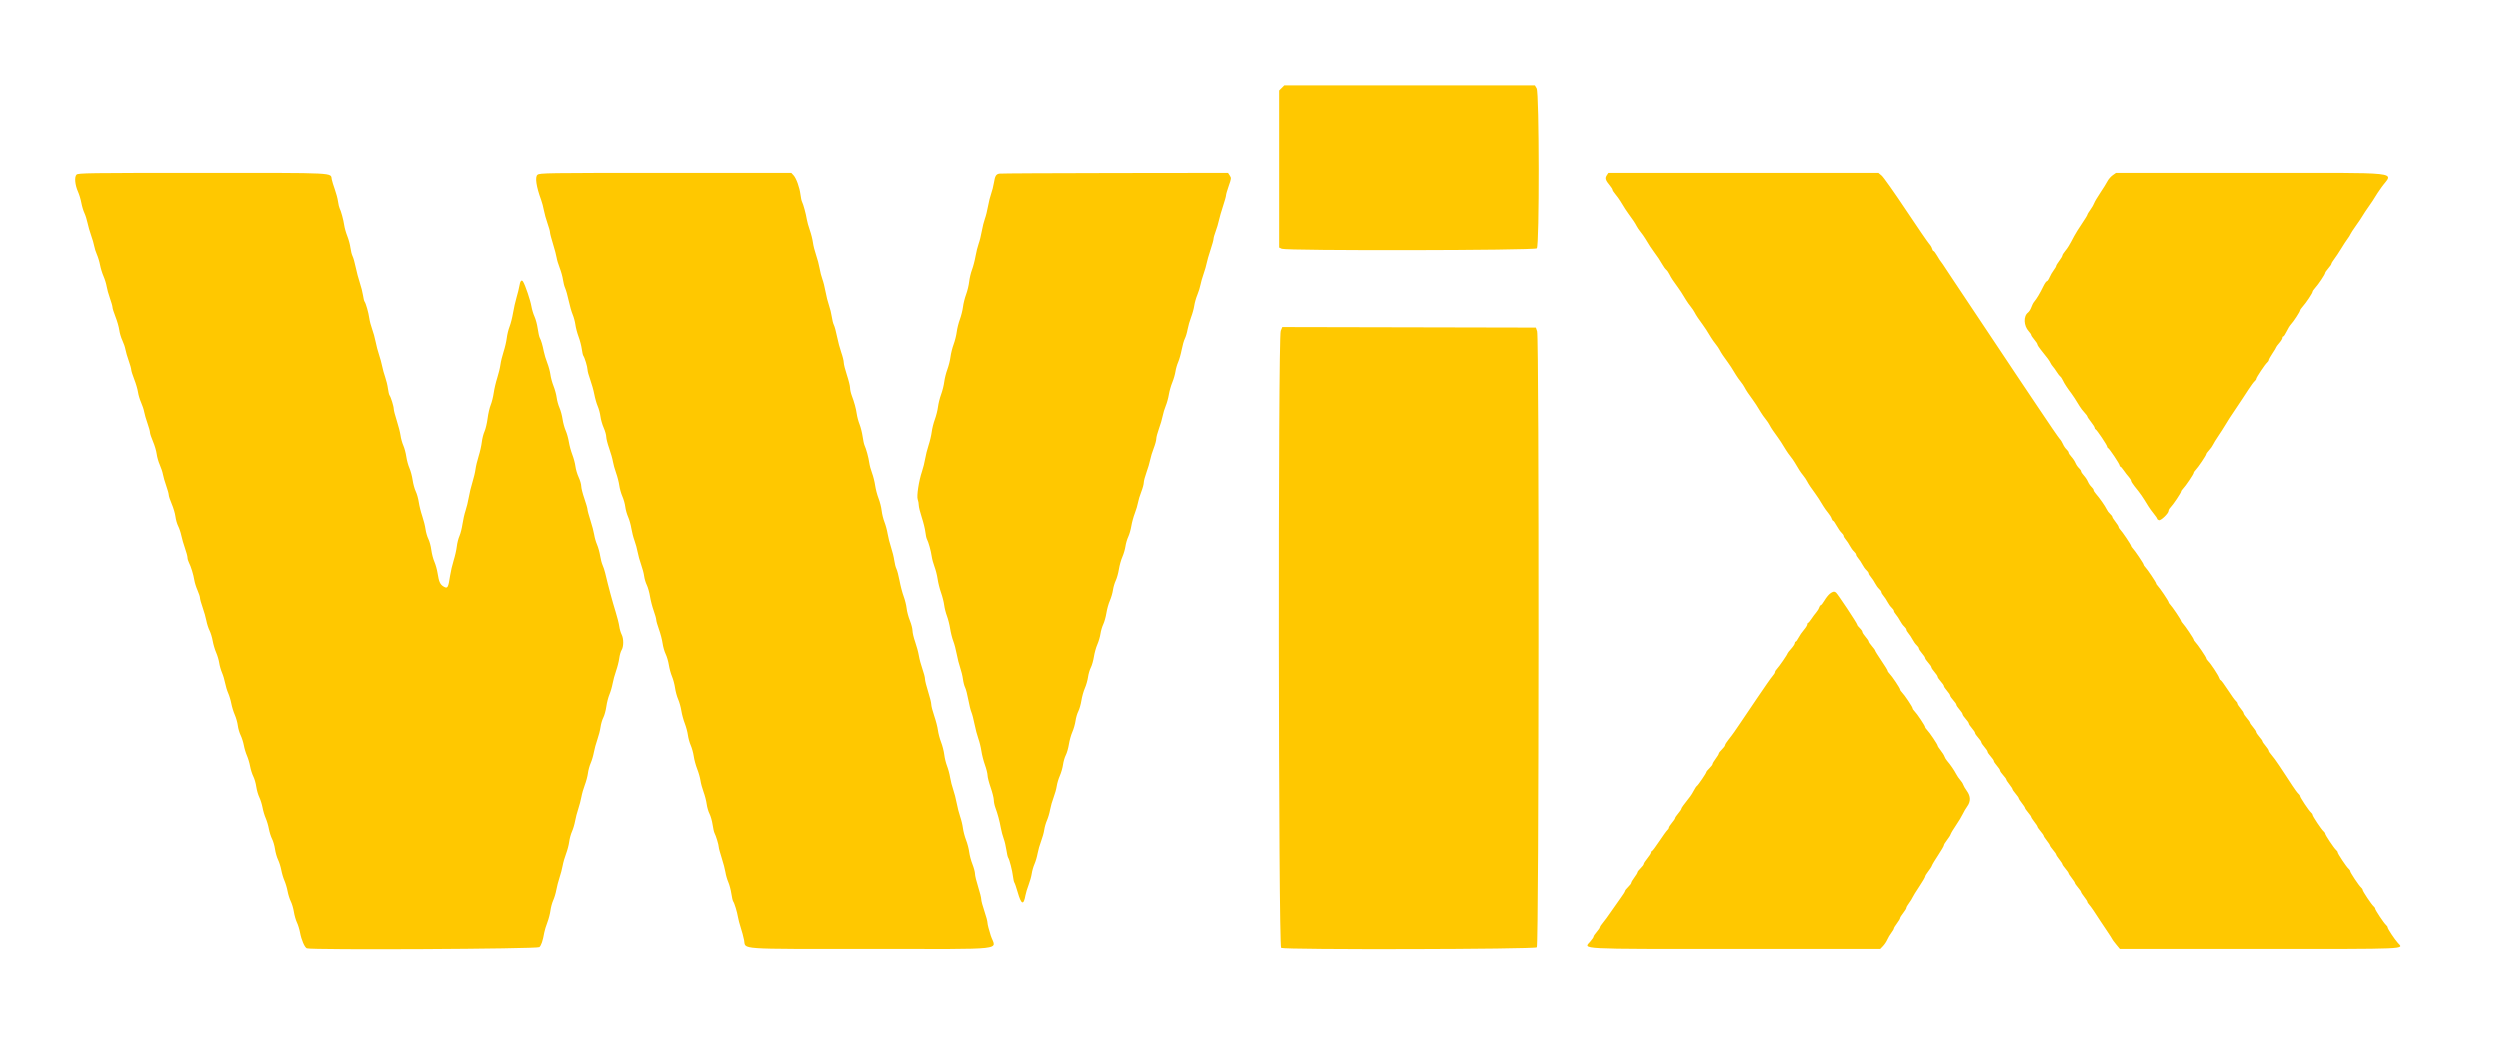 <svg id="svg" xmlns="http://www.w3.org/2000/svg" xmlns:xlink="http://www.w3.org/1999/xlink" width="400" height="166" viewBox="0, 0, 400,166"><g id="svgg"><path id="path0" d="M205.076 14.076 L 204.667 14.485 204.667 27.049 L 204.667 39.613 205.091 39.807 C 205.833 40.144,245.565 40.078,245.905 39.738 C 246.324 39.319,246.301 14.862,245.881 14.151 L 245.595 13.667 225.540 13.667 L 205.485 13.667 205.076 14.076 M12.242 27.949 C 11.879 28.312,11.994 29.589,12.491 30.700 C 12.684 31.131,12.920 31.918,13.015 32.450 C 13.111 32.982,13.331 33.717,13.505 34.083 C 13.679 34.450,13.904 35.162,14.006 35.667 C 14.108 36.171,14.367 37.071,14.581 37.667 C 14.796 38.262,15.018 39.028,15.075 39.368 C 15.132 39.708,15.328 40.323,15.510 40.735 C 15.693 41.146,15.918 41.898,16.012 42.406 C 16.106 42.913,16.355 43.723,16.567 44.206 C 16.778 44.688,17.003 45.421,17.067 45.833 C 17.131 46.246,17.367 47.094,17.591 47.718 C 17.816 48.342,18.000 48.993,18.000 49.164 C 18.000 49.335,18.218 50.024,18.483 50.696 C 18.749 51.367,19.019 52.311,19.083 52.793 C 19.146 53.276,19.368 54.026,19.576 54.460 C 19.783 54.895,20.007 55.550,20.072 55.917 C 20.136 56.283,20.372 57.094,20.595 57.718 C 20.818 58.342,21.000 58.993,21.000 59.164 C 21.000 59.335,21.217 60.024,21.481 60.696 C 21.746 61.367,22.015 62.285,22.079 62.734 C 22.143 63.184,22.367 63.934,22.577 64.401 C 22.787 64.868,23.011 65.550,23.074 65.917 C 23.138 66.283,23.372 67.094,23.595 67.718 C 23.818 68.342,24.000 69.005,24.000 69.190 C 24.000 69.376,24.216 70.028,24.480 70.639 C 24.744 71.250,25.009 72.149,25.070 72.636 C 25.131 73.123,25.356 73.910,25.570 74.386 C 25.784 74.861,26.011 75.550,26.074 75.917 C 26.138 76.283,26.372 77.094,26.595 77.718 C 26.818 78.342,27.000 79.005,27.000 79.190 C 27.000 79.376,27.216 80.028,27.480 80.639 C 27.744 81.250,28.010 82.155,28.072 82.649 C 28.134 83.144,28.331 83.835,28.510 84.185 C 28.688 84.536,28.916 85.219,29.016 85.703 C 29.116 86.187,29.378 87.094,29.599 87.718 C 29.819 88.342,30.000 89.017,30.001 89.218 C 30.002 89.419,30.105 89.781,30.231 90.023 C 30.553 90.639,30.956 91.950,31.090 92.812 C 31.152 93.212,31.382 93.946,31.601 94.441 C 31.821 94.937,32.000 95.492,32.000 95.675 C 32.000 95.857,32.192 96.549,32.426 97.211 C 32.660 97.874,32.929 98.827,33.024 99.328 C 33.119 99.829,33.345 100.530,33.526 100.885 C 33.707 101.239,33.936 101.988,34.034 102.547 C 34.133 103.107,34.380 103.944,34.584 104.407 C 34.787 104.871,35.007 105.613,35.073 106.057 C 35.138 106.501,35.342 107.213,35.525 107.640 C 35.709 108.067,35.932 108.809,36.020 109.288 C 36.109 109.767,36.331 110.495,36.512 110.905 C 36.693 111.315,36.918 112.065,37.012 112.572 C 37.106 113.079,37.355 113.889,37.567 114.372 C 37.778 114.855,37.995 115.625,38.049 116.083 C 38.104 116.542,38.305 117.238,38.497 117.631 C 38.690 118.024,38.922 118.753,39.015 119.252 C 39.107 119.751,39.331 120.495,39.512 120.905 C 39.693 121.315,39.922 122.083,40.019 122.611 C 40.117 123.140,40.347 123.868,40.531 124.228 C 40.715 124.589,40.928 125.325,41.004 125.865 C 41.081 126.405,41.298 127.167,41.488 127.559 C 41.678 127.951,41.912 128.697,42.008 129.216 C 42.104 129.735,42.331 130.495,42.512 130.905 C 42.693 131.315,42.922 132.083,43.019 132.611 C 43.117 133.140,43.347 133.868,43.531 134.228 C 43.715 134.589,43.928 135.325,44.004 135.865 C 44.081 136.405,44.298 137.167,44.488 137.559 C 44.678 137.951,44.912 138.697,45.008 139.216 C 45.104 139.735,45.331 140.495,45.512 140.905 C 45.693 141.315,45.922 142.083,46.019 142.611 C 46.117 143.140,46.346 143.864,46.527 144.220 C 46.709 144.576,46.931 145.328,47.020 145.892 C 47.110 146.455,47.329 147.222,47.508 147.594 C 47.687 147.967,47.912 148.697,48.008 149.216 C 48.225 150.389,48.748 151.598,49.097 151.732 C 49.849 152.021,85.960 151.836,86.294 151.542 C 86.603 151.269,86.844 150.552,87.091 149.167 C 87.148 148.846,87.367 148.133,87.578 147.583 C 87.788 147.033,88.011 146.176,88.073 145.678 C 88.136 145.180,88.335 144.446,88.516 144.047 C 88.698 143.648,88.923 142.894,89.016 142.369 C 89.109 141.845,89.336 140.969,89.522 140.422 C 89.707 139.875,89.933 139.012,90.023 138.505 C 90.114 137.998,90.362 137.133,90.575 136.583 C 90.787 136.033,91.011 135.176,91.073 134.678 C 91.136 134.180,91.335 133.446,91.516 133.047 C 91.698 132.648,91.923 131.894,92.016 131.369 C 92.109 130.845,92.336 129.969,92.522 129.422 C 92.707 128.875,92.933 128.012,93.023 127.505 C 93.114 126.998,93.362 126.133,93.575 125.583 C 93.787 125.033,94.009 124.195,94.068 123.720 C 94.127 123.245,94.325 122.518,94.508 122.103 C 94.692 121.689,94.920 120.915,95.016 120.383 C 95.112 119.852,95.364 118.929,95.575 118.333 C 95.787 117.737,96.016 116.841,96.084 116.341 C 96.152 115.841,96.353 115.153,96.531 114.811 C 96.709 114.469,96.926 113.678,97.013 113.053 C 97.099 112.428,97.322 111.559,97.508 111.121 C 97.694 110.683,97.924 109.896,98.018 109.371 C 98.113 108.846,98.364 107.929,98.575 107.333 C 98.787 106.737,99.014 105.837,99.079 105.333 C 99.145 104.829,99.312 104.239,99.450 104.021 C 99.797 103.475,99.805 102.199,99.466 101.534 C 99.311 101.232,99.137 100.632,99.080 100.201 C 99.022 99.770,98.764 98.742,98.506 97.917 C 97.984 96.241,97.381 94.003,96.826 91.674 C 96.729 91.265,96.543 90.703,96.414 90.424 C 96.285 90.145,96.107 89.467,96.020 88.917 C 95.933 88.367,95.711 87.567,95.527 87.140 C 95.342 86.713,95.137 86.001,95.071 85.557 C 95.004 85.113,94.736 84.090,94.475 83.284 C 94.214 82.478,94.000 81.683,94.000 81.519 C 94.000 81.355,93.775 80.571,93.500 79.777 C 93.225 78.983,92.999 78.090,92.998 77.792 C 92.997 77.494,92.812 76.854,92.587 76.369 C 92.361 75.885,92.128 75.097,92.069 74.619 C 92.009 74.141,91.786 73.300,91.572 72.750 C 91.358 72.200,91.109 71.284,91.018 70.714 C 90.928 70.143,90.697 69.322,90.505 68.888 C 90.313 68.455,90.090 67.635,90.009 67.066 C 89.929 66.497,89.708 65.682,89.519 65.254 C 89.330 64.826,89.126 64.088,89.066 63.613 C 89.006 63.138,88.780 62.309,88.565 61.770 C 88.349 61.231,88.125 60.406,88.067 59.937 C 88.008 59.467,87.783 58.630,87.566 58.076 C 87.349 57.521,87.098 56.696,87.009 56.242 C 86.807 55.218,86.589 54.477,86.365 54.060 C 86.271 53.884,86.122 53.216,86.033 52.575 C 85.944 51.935,85.715 51.074,85.524 50.664 C 85.334 50.253,85.108 49.504,85.023 49.000 C 84.867 48.072,84.067 45.695,83.704 45.083 C 83.455 44.664,83.217 44.952,83.083 45.833 C 83.034 46.154,82.838 46.942,82.649 47.583 C 82.459 48.225,82.205 49.350,82.084 50.083 C 81.963 50.817,81.714 51.794,81.532 52.256 C 81.349 52.718,81.147 53.543,81.082 54.089 C 81.018 54.636,80.789 55.617,80.575 56.269 C 80.360 56.921,80.132 57.859,80.068 58.353 C 80.004 58.846,79.774 59.799,79.557 60.471 C 79.340 61.142,79.087 62.217,78.996 62.860 C 78.905 63.502,78.686 64.378,78.509 64.806 C 78.332 65.233,78.110 66.203,78.014 66.960 C 77.918 67.717,77.696 68.655,77.519 69.044 C 77.343 69.432,77.148 70.200,77.087 70.750 C 77.025 71.300,76.796 72.313,76.579 73.000 C 76.362 73.688,76.138 74.625,76.081 75.083 C 76.024 75.542,75.802 76.479,75.588 77.167 C 75.373 77.854,75.110 78.941,75.004 79.583 C 74.897 80.224,74.665 81.177,74.488 81.702 C 74.312 82.226,74.091 83.193,73.997 83.851 C 73.904 84.509,73.685 85.371,73.510 85.766 C 73.336 86.160,73.144 86.918,73.086 87.450 C 73.027 87.982,72.802 88.979,72.585 89.667 C 72.369 90.354,72.112 91.455,72.013 92.113 C 71.725 94.037,71.621 94.220,71.009 93.871 C 70.422 93.534,70.233 93.126,70.014 91.714 C 69.926 91.143,69.695 90.318,69.501 89.880 C 69.307 89.442,69.086 88.591,69.010 87.990 C 68.934 87.389,68.723 86.601,68.539 86.240 C 68.356 85.879,68.151 85.171,68.083 84.667 C 68.015 84.162,67.780 83.225,67.561 82.583 C 67.341 81.942,67.093 80.945,67.009 80.368 C 66.925 79.792,66.704 79.004,66.517 78.618 C 66.330 78.232,66.106 77.417,66.020 76.807 C 65.934 76.197,65.704 75.339,65.509 74.899 C 65.315 74.460,65.090 73.635,65.009 73.066 C 64.929 72.497,64.715 71.696,64.533 71.286 C 64.352 70.877,64.149 70.146,64.083 69.664 C 64.017 69.182,63.746 68.119,63.481 67.302 C 63.217 66.486,63.000 65.647,63.000 65.439 C 63.000 65.026,62.534 63.521,62.320 63.246 C 62.248 63.152,62.135 62.664,62.069 62.163 C 62.004 61.661,61.805 60.837,61.627 60.333 C 61.449 59.829,61.231 59.042,61.143 58.583 C 61.055 58.125,60.830 57.300,60.643 56.750 C 60.456 56.200,60.210 55.262,60.096 54.667 C 59.982 54.071,59.733 53.168,59.543 52.660 C 59.353 52.152,59.147 51.365,59.085 50.910 C 58.965 50.021,58.537 48.522,58.327 48.250 C 58.256 48.158,58.145 47.708,58.081 47.250 C 58.017 46.792,57.788 45.892,57.573 45.250 C 57.357 44.608,57.059 43.486,56.910 42.756 C 56.761 42.026,56.536 41.232,56.412 40.991 C 56.287 40.749,56.134 40.147,56.071 39.651 C 56.008 39.155,55.783 38.316,55.571 37.786 C 55.359 37.256,55.136 36.468,55.075 36.036 C 54.956 35.191,54.564 33.751,54.335 33.316 C 54.258 33.169,54.144 32.682,54.083 32.233 C 54.022 31.784,53.796 30.929,53.582 30.333 C 53.367 29.738,53.142 29.006,53.082 28.709 C 52.858 27.594,54.306 27.667,32.391 27.667 C 13.954 27.667,12.504 27.687,12.242 27.949 M85.995 27.970 C 85.571 28.314,85.795 29.851,86.584 31.999 C 86.736 32.411,86.934 33.161,87.025 33.666 C 87.116 34.170,87.373 35.094,87.595 35.718 C 87.818 36.342,88.000 36.998,88.000 37.175 C 88.000 37.351,88.217 38.191,88.483 39.040 C 88.748 39.889,89.006 40.866,89.056 41.212 C 89.106 41.558,89.331 42.308,89.555 42.879 C 89.779 43.450,90.013 44.292,90.074 44.750 C 90.135 45.208,90.296 45.825,90.431 46.120 C 90.566 46.414,90.819 47.314,90.992 48.120 C 91.164 48.925,91.451 49.921,91.627 50.333 C 91.804 50.746,92.000 51.474,92.063 51.951 C 92.125 52.429,92.353 53.291,92.569 53.868 C 92.785 54.445,93.016 55.329,93.083 55.833 C 93.149 56.337,93.260 56.825,93.328 56.917 C 93.547 57.210,94.000 58.711,94.004 59.155 C 94.005 59.390,94.200 60.108,94.436 60.750 C 94.672 61.392,94.964 62.442,95.086 63.083 C 95.208 63.725,95.455 64.587,95.634 65.000 C 95.814 65.412,96.011 66.149,96.071 66.637 C 96.132 67.124,96.365 67.940,96.591 68.449 C 96.816 68.958,97.000 69.610,97.000 69.897 C 97.000 70.184,97.213 71.021,97.473 71.757 C 97.733 72.492,97.999 73.429,98.064 73.839 C 98.129 74.248,98.358 75.071,98.571 75.667 C 98.785 76.262,99.016 77.162,99.084 77.667 C 99.153 78.171,99.374 78.958,99.576 79.417 C 99.779 79.875,99.989 80.625,100.044 81.083 C 100.099 81.542,100.304 82.275,100.499 82.714 C 100.694 83.152,100.927 83.977,101.017 84.547 C 101.107 85.117,101.334 85.996,101.520 86.500 C 101.707 87.004,101.933 87.829,102.022 88.333 C 102.112 88.837,102.361 89.737,102.577 90.333 C 102.792 90.929,103.010 91.754,103.061 92.167 C 103.111 92.579,103.303 93.226,103.486 93.603 C 103.670 93.981,103.902 94.806,104.002 95.436 C 104.102 96.067,104.368 97.094,104.592 97.718 C 104.816 98.342,105.000 99.000,105.000 99.180 C 105.000 99.359,105.197 100.049,105.437 100.711 C 105.677 101.374,105.936 102.367,106.012 102.917 C 106.088 103.467,106.309 104.243,106.503 104.642 C 106.698 105.040,106.929 105.828,107.016 106.392 C 107.104 106.955,107.331 107.785,107.521 108.236 C 107.711 108.686,107.931 109.515,108.011 110.077 C 108.091 110.640,108.313 111.455,108.505 111.888 C 108.697 112.322,108.926 113.143,109.015 113.714 C 109.104 114.284,109.352 115.200,109.566 115.750 C 109.780 116.300,110.004 117.138,110.065 117.613 C 110.126 118.088,110.330 118.827,110.519 119.254 C 110.708 119.682,110.925 120.473,111.002 121.011 C 111.078 121.550,111.325 122.461,111.551 123.037 C 111.778 123.612,112.014 124.445,112.077 124.887 C 112.139 125.329,112.363 126.154,112.573 126.720 C 112.783 127.287,113.007 128.155,113.070 128.649 C 113.133 129.144,113.338 129.849,113.525 130.216 C 113.712 130.583,113.933 131.360,114.016 131.943 C 114.098 132.526,114.236 133.134,114.323 133.293 C 114.557 133.727,115.000 135.184,115.000 135.522 C 115.000 135.685,115.214 136.478,115.475 137.284 C 115.736 138.090,116.004 139.113,116.071 139.557 C 116.137 140.001,116.343 140.713,116.528 141.140 C 116.713 141.567,116.934 142.398,117.019 142.987 C 117.104 143.576,117.237 144.138,117.315 144.237 C 117.506 144.481,117.948 145.932,118.079 146.750 C 118.138 147.117,118.339 147.875,118.524 148.435 C 118.710 148.995,118.950 149.893,119.056 150.431 C 119.358 151.952,117.564 151.828,139.355 151.831 C 161.709 151.834,159.304 152.101,158.523 149.703 C 158.233 148.812,157.996 147.889,157.998 147.652 C 157.999 147.414,157.775 146.571,157.500 145.777 C 157.225 144.983,157.000 144.135,157.000 143.893 C 157.000 143.650,156.775 142.749,156.500 141.890 C 156.225 141.032,156.000 140.099,156.000 139.818 C 156.000 139.537,155.816 138.844,155.592 138.278 C 155.367 137.713,155.133 136.837,155.072 136.333 C 155.011 135.829,154.786 134.967,154.572 134.417 C 154.358 133.867,154.131 133.004,154.067 132.500 C 154.003 131.996,153.805 131.171,153.626 130.667 C 153.448 130.162,153.198 129.188,153.070 128.500 C 152.942 127.813,152.691 126.837,152.511 126.333 C 152.331 125.829,152.111 124.967,152.023 124.417 C 151.935 123.867,151.714 123.039,151.531 122.577 C 151.349 122.115,151.146 121.290,151.081 120.744 C 151.016 120.197,150.788 119.300,150.573 118.750 C 150.359 118.200,150.131 117.337,150.066 116.833 C 150.002 116.329,149.736 115.298,149.475 114.542 C 149.214 113.786,149.000 112.955,149.000 112.695 C 149.000 112.435,148.775 111.522,148.500 110.667 C 148.225 109.811,148.000 108.903,148.000 108.649 C 148.000 108.395,147.816 107.676,147.592 107.052 C 147.368 106.427,147.110 105.467,147.019 104.917 C 146.929 104.367,146.662 103.374,146.427 102.711 C 146.192 102.049,146.000 101.241,146.000 100.916 C 146.000 100.592,145.811 99.862,145.581 99.295 C 145.350 98.727,145.116 97.847,145.060 97.340 C 145.005 96.832,144.790 95.967,144.584 95.417 C 144.377 94.867,144.083 93.751,143.931 92.938 C 143.779 92.124,143.553 91.262,143.430 91.021 C 143.307 90.780,143.150 90.171,143.082 89.667 C 143.014 89.162,142.784 88.225,142.570 87.583 C 142.356 86.942,142.110 85.967,142.023 85.417 C 141.935 84.867,141.707 84.021,141.516 83.538 C 141.325 83.055,141.122 82.230,141.064 81.705 C 141.007 81.180,140.784 80.300,140.568 79.750 C 140.353 79.200,140.107 78.262,140.022 77.667 C 139.937 77.071,139.712 76.178,139.523 75.683 C 139.334 75.188,139.133 74.438,139.076 74.016 C 138.969 73.220,138.590 71.828,138.322 71.250 C 138.237 71.067,138.100 70.429,138.017 69.833 C 137.934 69.237,137.715 68.371,137.531 67.907 C 137.347 67.443,137.145 66.693,137.082 66.240 C 136.963 65.378,136.689 64.375,136.266 63.250 C 136.128 62.883,136.011 62.341,136.007 62.044 C 136.003 61.748,135.775 60.828,135.500 60.000 C 135.225 59.172,135.000 58.276,135.000 58.007 C 135.000 57.739,134.820 57.009,134.599 56.385 C 134.379 55.761,134.074 54.618,133.921 53.845 C 133.769 53.073,133.546 52.248,133.425 52.012 C 133.304 51.776,133.150 51.173,133.082 50.671 C 133.014 50.170,132.812 49.345,132.632 48.838 C 132.452 48.331,132.206 47.354,132.084 46.667 C 131.962 45.979,131.735 45.079,131.580 44.667 C 131.424 44.254,131.222 43.467,131.130 42.917 C 131.038 42.367,130.787 41.415,130.572 40.801 C 130.357 40.187,130.130 39.287,130.067 38.801 C 130.005 38.315,129.782 37.429,129.572 36.833 C 129.362 36.237,129.143 35.450,129.086 35.083 C 128.956 34.245,128.528 32.672,128.331 32.306 C 128.249 32.154,128.134 31.629,128.075 31.140 C 127.937 29.995,127.406 28.520,126.959 28.042 L 126.609 27.667 106.489 27.667 C 87.277 27.667,86.353 27.680,85.995 27.970 M159.887 27.783 C 159.357 27.886,159.204 28.147,159.024 29.256 C 158.936 29.803,158.737 30.587,158.582 31.000 C 158.428 31.412,158.203 32.313,158.082 33.000 C 157.962 33.688,157.737 34.587,157.582 35.000 C 157.428 35.412,157.203 36.313,157.082 37.000 C 156.962 37.688,156.737 38.587,156.582 39.000 C 156.428 39.412,156.203 40.313,156.083 41.000 C 155.963 41.688,155.710 42.657,155.521 43.154 C 155.331 43.651,155.127 44.514,155.066 45.071 C 155.006 45.628,154.785 46.544,154.576 47.107 C 154.366 47.670,154.142 48.570,154.077 49.107 C 154.011 49.644,153.786 50.544,153.577 51.107 C 153.367 51.670,153.142 52.570,153.077 53.107 C 153.011 53.644,152.786 54.544,152.577 55.107 C 152.367 55.670,152.142 56.570,152.077 57.107 C 152.011 57.644,151.786 58.544,151.577 59.107 C 151.367 59.670,151.142 60.570,151.077 61.107 C 151.011 61.644,150.786 62.544,150.577 63.107 C 150.367 63.670,150.142 64.570,150.077 65.107 C 150.011 65.644,149.786 66.544,149.577 67.107 C 149.367 67.670,149.141 68.570,149.075 69.107 C 149.009 69.644,148.781 70.608,148.568 71.250 C 148.356 71.892,148.110 72.867,148.023 73.417 C 147.935 73.967,147.711 74.867,147.524 75.417 C 147.012 76.925,146.634 79.393,146.835 79.920 C 146.926 80.159,147.000 80.571,147.000 80.835 C 147.000 81.099,147.217 81.975,147.481 82.782 C 147.746 83.589,148.004 84.638,148.055 85.112 C 148.106 85.587,148.222 86.112,148.312 86.279 C 148.557 86.734,148.950 88.148,149.072 89.016 C 149.131 89.438,149.334 90.188,149.523 90.683 C 149.712 91.178,149.936 92.067,150.021 92.657 C 150.105 93.248,150.350 94.223,150.564 94.824 C 150.779 95.425,151.006 96.320,151.069 96.812 C 151.132 97.305,151.331 98.092,151.511 98.562 C 151.691 99.032,151.920 99.942,152.021 100.583 C 152.121 101.225,152.348 102.125,152.526 102.583 C 152.704 103.042,152.952 103.979,153.077 104.667 C 153.203 105.354,153.450 106.329,153.628 106.833 C 153.805 107.337,154.003 108.155,154.068 108.651 C 154.132 109.147,154.291 109.756,154.420 110.006 C 154.548 110.255,154.775 111.124,154.924 111.938 C 155.072 112.751,155.297 113.657,155.423 113.950 C 155.550 114.243,155.775 115.105,155.924 115.866 C 156.073 116.627,156.346 117.662,156.530 118.167 C 156.714 118.671,156.935 119.567,157.020 120.157 C 157.105 120.748,157.360 121.746,157.587 122.376 C 157.814 123.005,158.003 123.759,158.006 124.052 C 158.009 124.344,158.233 125.221,158.505 126.000 C 158.776 126.779,159.002 127.679,159.006 128.000 C 159.011 128.321,159.128 128.883,159.267 129.250 C 159.608 130.151,159.941 131.393,160.138 132.500 C 160.228 133.004,160.428 133.754,160.583 134.167 C 160.739 134.579,160.935 135.398,161.019 135.987 C 161.104 136.576,161.234 137.138,161.307 137.237 C 161.510 137.509,161.972 139.311,162.076 140.233 C 162.126 140.682,162.229 141.132,162.306 141.233 C 162.382 141.334,162.616 142.017,162.827 142.750 C 163.402 144.757,163.778 144.908,164.070 143.250 C 164.135 142.883,164.362 142.133,164.575 141.583 C 164.788 141.033,165.013 140.226,165.075 139.789 C 165.137 139.352,165.335 138.662,165.515 138.255 C 165.695 137.849,165.920 137.082,166.015 136.550 C 166.111 136.018,166.363 135.133,166.576 134.583 C 166.788 134.033,167.013 133.226,167.075 132.789 C 167.137 132.352,167.335 131.662,167.515 131.255 C 167.695 130.849,167.920 130.082,168.015 129.550 C 168.111 129.018,168.363 128.133,168.576 127.583 C 168.788 127.033,169.013 126.225,169.075 125.788 C 169.137 125.351,169.361 124.601,169.573 124.121 C 169.785 123.642,170.014 122.841,170.083 122.341 C 170.151 121.841,170.352 121.155,170.529 120.815 C 170.706 120.476,170.928 119.698,171.024 119.086 C 171.119 118.474,171.368 117.585,171.577 117.112 C 171.787 116.638,172.014 115.841,172.083 115.341 C 172.151 114.841,172.352 114.155,172.529 113.815 C 172.706 113.476,172.928 112.698,173.024 112.086 C 173.119 111.474,173.368 110.585,173.577 110.112 C 173.787 109.638,174.014 108.841,174.083 108.341 C 174.151 107.841,174.352 107.155,174.529 106.815 C 174.706 106.476,174.928 105.698,175.024 105.086 C 175.119 104.474,175.367 103.585,175.575 103.112 C 175.784 102.638,176.007 101.875,176.072 101.417 C 176.136 100.958,176.338 100.270,176.521 99.887 C 176.703 99.503,176.929 98.691,177.024 98.082 C 177.119 97.472,177.367 96.585,177.575 96.112 C 177.784 95.638,178.007 94.875,178.072 94.417 C 178.136 93.958,178.338 93.270,178.521 92.887 C 178.703 92.503,178.929 91.691,179.024 91.082 C 179.119 90.472,179.367 89.585,179.575 89.112 C 179.784 88.638,180.007 87.875,180.072 87.417 C 180.136 86.958,180.337 86.272,180.518 85.892 C 180.698 85.512,180.921 84.738,181.012 84.172 C 181.103 83.605,181.357 82.679,181.576 82.113 C 181.794 81.547,182.021 80.783,182.080 80.417 C 182.140 80.050,182.371 79.287,182.594 78.722 C 182.817 78.156,183.002 77.481,183.004 77.222 C 183.005 76.962,183.200 76.225,183.435 75.583 C 183.671 74.942,183.936 74.042,184.026 73.583 C 184.115 73.125,184.370 72.287,184.594 71.722 C 184.817 71.156,185.002 70.481,185.004 70.222 C 185.005 69.962,185.200 69.225,185.435 68.583 C 185.671 67.942,185.935 67.042,186.022 66.583 C 186.109 66.125,186.333 65.386,186.519 64.941 C 186.705 64.496,186.930 63.680,187.019 63.127 C 187.108 62.575,187.356 61.701,187.570 61.186 C 187.784 60.671,188.010 59.892,188.073 59.455 C 188.136 59.018,188.333 58.334,188.510 57.934 C 188.687 57.534,188.940 56.640,189.072 55.948 C 189.205 55.256,189.433 54.458,189.580 54.174 C 189.726 53.890,189.923 53.229,190.017 52.704 C 190.112 52.179,190.363 51.300,190.576 50.750 C 190.788 50.200,191.016 49.375,191.081 48.917 C 191.146 48.458,191.369 47.671,191.578 47.167 C 191.787 46.663,192.010 45.950,192.074 45.583 C 192.137 45.217,192.362 44.429,192.572 43.833 C 192.783 43.237,193.008 42.455,193.074 42.095 C 193.139 41.735,193.412 40.787,193.680 39.987 C 193.948 39.188,194.167 38.395,194.167 38.225 C 194.167 38.056,194.319 37.516,194.505 37.027 C 194.691 36.538,194.925 35.750,195.025 35.277 C 195.125 34.804,195.423 33.768,195.687 32.975 C 195.951 32.183,196.167 31.407,196.167 31.252 C 196.167 31.096,196.364 30.415,196.604 29.737 C 197.018 28.570,197.027 28.483,196.767 28.086 L 196.492 27.667 178.371 27.689 C 168.405 27.702,160.087 27.744,159.887 27.783 M257.075 28.072 C 256.778 28.525,256.883 28.850,257.608 29.721 C 257.824 29.980,258.000 30.270,258.000 30.366 C 258.000 30.461,258.206 30.782,258.458 31.078 C 258.710 31.375,259.067 31.866,259.250 32.170 C 259.884 33.222,260.251 33.793,260.548 34.187 C 261.155 34.994,261.665 35.762,261.865 36.167 C 261.978 36.396,262.261 36.816,262.493 37.100 C 262.726 37.385,263.067 37.866,263.250 38.170 C 263.884 39.222,264.251 39.793,264.548 40.187 C 265.120 40.948,265.656 41.755,265.981 42.344 C 266.161 42.671,266.431 43.040,266.581 43.165 C 266.730 43.289,266.961 43.621,267.094 43.903 C 267.322 44.387,267.772 45.075,268.452 45.979 C 268.749 46.374,269.116 46.944,269.750 47.996 C 269.933 48.300,270.274 48.782,270.507 49.066 C 270.739 49.351,271.022 49.771,271.135 50.000 C 271.335 50.405,271.845 51.172,272.452 51.979 C 272.749 52.374,273.116 52.944,273.750 53.996 C 273.933 54.300,274.274 54.782,274.507 55.066 C 274.739 55.351,275.022 55.771,275.135 56.000 C 275.335 56.405,275.845 57.172,276.452 57.979 C 276.749 58.374,277.116 58.944,277.750 59.996 C 277.933 60.300,278.274 60.782,278.507 61.066 C 278.739 61.351,279.022 61.771,279.135 62.000 C 279.335 62.405,279.845 63.172,280.452 63.979 C 280.749 64.374,281.116 64.944,281.750 65.996 C 281.933 66.300,282.274 66.782,282.507 67.066 C 282.739 67.351,283.022 67.771,283.135 68.000 C 283.335 68.405,283.845 69.172,284.452 69.979 C 284.744 70.367,285.083 70.893,285.750 71.993 C 285.933 72.295,286.266 72.766,286.488 73.039 C 286.711 73.312,287.011 73.741,287.155 73.992 C 287.760 75.045,288.107 75.578,288.507 76.066 C 288.739 76.351,289.022 76.771,289.135 77.000 C 289.335 77.405,289.845 78.172,290.452 78.979 C 290.749 79.374,291.116 79.944,291.750 80.996 C 291.933 81.300,292.279 81.782,292.519 82.066 C 292.759 82.351,293.008 82.752,293.072 82.958 C 293.136 83.165,293.247 83.333,293.318 83.333 C 293.389 83.333,293.643 83.694,293.883 84.134 C 294.123 84.575,294.472 85.074,294.659 85.243 C 294.847 85.413,295.000 85.641,295.000 85.750 C 295.000 85.860,295.157 86.129,295.350 86.349 C 295.542 86.570,295.834 87.013,295.999 87.333 C 296.163 87.654,296.456 88.060,296.649 88.234 C 296.842 88.409,297.000 88.641,297.000 88.750 C 297.000 88.860,297.157 89.129,297.350 89.349 C 297.542 89.570,297.834 90.013,297.999 90.333 C 298.163 90.654,298.456 91.060,298.649 91.234 C 298.842 91.409,299.000 91.641,299.000 91.750 C 299.000 91.860,299.157 92.129,299.350 92.349 C 299.542 92.570,299.834 93.013,299.999 93.333 C 300.163 93.654,300.456 94.060,300.649 94.234 C 300.842 94.409,301.000 94.641,301.000 94.750 C 301.000 94.860,301.157 95.129,301.350 95.349 C 301.542 95.570,301.834 96.013,301.999 96.333 C 302.163 96.654,302.456 97.060,302.649 97.234 C 302.842 97.409,303.000 97.641,303.000 97.750 C 303.000 97.860,303.157 98.129,303.350 98.349 C 303.542 98.570,303.834 99.013,303.999 99.333 C 304.163 99.654,304.456 100.060,304.649 100.234 C 304.842 100.409,305.000 100.641,305.000 100.750 C 305.000 100.860,305.157 101.129,305.350 101.349 C 305.542 101.570,305.834 102.013,305.999 102.333 C 306.163 102.654,306.456 103.060,306.649 103.234 C 306.842 103.409,307.000 103.642,307.000 103.753 C 307.000 103.864,307.224 104.209,307.497 104.519 C 307.771 104.829,307.996 105.172,307.997 105.281 C 307.999 105.390,308.225 105.726,308.500 106.027 C 308.775 106.328,309.000 106.660,309.000 106.765 C 309.000 106.869,309.224 107.209,309.497 107.519 C 309.771 107.829,309.996 108.172,309.997 108.281 C 309.999 108.390,310.225 108.726,310.500 109.027 C 310.775 109.328,311.000 109.660,311.000 109.765 C 311.000 109.869,311.224 110.209,311.497 110.519 C 311.771 110.829,311.996 111.172,311.997 111.281 C 311.999 111.390,312.225 111.726,312.500 112.027 C 312.775 112.328,313.000 112.660,313.000 112.765 C 313.000 112.869,313.224 113.209,313.497 113.519 C 313.771 113.829,313.996 114.172,313.997 114.281 C 313.999 114.390,314.225 114.726,314.500 115.027 C 314.775 115.328,315.000 115.660,315.000 115.765 C 315.000 115.869,315.224 116.209,315.497 116.519 C 315.771 116.829,315.996 117.172,315.997 117.281 C 315.999 117.390,316.225 117.726,316.500 118.027 C 316.775 118.328,317.000 118.660,317.000 118.765 C 317.000 118.869,317.224 119.209,317.497 119.519 C 317.771 119.829,317.996 120.172,317.997 120.281 C 317.999 120.390,318.225 120.726,318.500 121.027 C 318.775 121.328,319.000 121.660,319.000 121.765 C 319.000 121.869,319.224 122.209,319.497 122.519 C 319.771 122.829,319.996 123.172,319.997 123.281 C 319.999 123.390,320.225 123.726,320.500 124.027 C 320.775 124.328,321.000 124.641,321.000 124.721 C 321.000 124.802,321.225 125.153,321.500 125.500 C 321.775 125.847,322.000 126.196,322.000 126.274 C 322.001 126.352,322.225 126.679,322.500 127.000 C 322.775 127.321,322.999 127.648,323.000 127.726 C 323.000 127.804,323.225 128.153,323.500 128.500 C 323.775 128.847,324.000 129.196,324.000 129.274 C 324.001 129.352,324.225 129.679,324.500 130.000 C 324.775 130.321,324.999 130.648,325.000 130.726 C 325.000 130.804,325.225 131.153,325.500 131.500 C 325.775 131.847,326.000 132.196,326.000 132.274 C 326.001 132.352,326.225 132.679,326.500 133.000 C 326.775 133.321,326.999 133.648,327.000 133.726 C 327.000 133.804,327.225 134.153,327.500 134.500 C 327.775 134.847,328.000 135.196,328.000 135.274 C 328.001 135.352,328.225 135.679,328.500 136.000 C 328.775 136.321,328.999 136.648,329.000 136.726 C 329.000 136.804,329.225 137.153,329.500 137.500 C 329.775 137.847,330.000 138.196,330.000 138.274 C 330.001 138.352,330.225 138.679,330.500 139.000 C 330.775 139.321,330.999 139.648,331.000 139.726 C 331.000 139.804,331.225 140.153,331.500 140.500 C 331.775 140.847,332.000 141.196,332.000 141.274 C 332.001 141.352,332.225 141.679,332.500 142.000 C 332.775 142.321,332.999 142.648,333.000 142.726 C 333.000 142.804,333.225 143.153,333.500 143.500 C 333.775 143.847,334.000 144.200,334.000 144.284 C 334.000 144.368,334.136 144.583,334.303 144.762 C 334.555 145.033,335.268 146.074,336.078 147.355 C 336.173 147.504,336.644 148.209,337.125 148.920 C 337.606 149.631,338.000 150.246,338.000 150.287 C 338.000 150.327,338.272 150.692,338.603 151.097 L 339.207 151.833 361.416 151.833 C 385.879 151.833,384.562 151.890,383.644 150.869 C 383.097 150.259,382.000 148.602,382.000 148.383 C 382.000 148.287,381.887 148.113,381.748 147.999 C 381.424 147.730,380.000 145.591,380.000 145.373 C 380.000 145.282,379.887 145.113,379.748 144.999 C 379.424 144.730,378.000 142.591,378.000 142.373 C 378.000 142.282,377.887 142.113,377.748 141.999 C 377.424 141.730,376.000 139.591,376.000 139.373 C 376.000 139.282,375.887 139.113,375.748 138.999 C 375.424 138.730,374.000 136.591,374.000 136.373 C 374.000 136.282,373.887 136.113,373.748 135.999 C 373.424 135.730,372.000 133.591,372.000 133.373 C 372.000 133.282,371.887 133.113,371.748 132.999 C 371.424 132.730,370.000 130.591,370.000 130.373 C 370.000 130.282,369.887 130.113,369.748 129.999 C 369.424 129.730,368.000 127.591,368.000 127.373 C 368.000 127.282,367.887 127.113,367.748 126.999 C 367.610 126.884,367.174 126.293,366.779 125.687 C 366.384 125.080,365.937 124.396,365.784 124.167 C 365.632 123.938,365.136 123.188,364.682 122.500 C 364.228 121.813,363.664 121.041,363.428 120.785 C 363.193 120.529,362.997 120.229,362.993 120.118 C 362.990 120.007,362.765 119.657,362.493 119.340 C 362.222 119.022,362.000 118.695,362.000 118.612 C 362.000 118.529,361.775 118.204,361.500 117.891 C 361.225 117.578,360.997 117.231,360.993 117.119 C 360.990 117.008,360.765 116.657,360.493 116.340 C 360.222 116.022,360.000 115.695,360.000 115.612 C 360.000 115.529,359.775 115.204,359.500 114.891 C 359.225 114.578,358.997 114.231,358.993 114.119 C 358.990 114.008,358.765 113.657,358.493 113.340 C 358.222 113.022,358.000 112.675,358.000 112.568 C 358.000 112.462,357.881 112.276,357.736 112.155 C 357.591 112.035,357.018 111.238,356.462 110.385 C 355.906 109.532,355.393 108.833,355.320 108.833 C 355.248 108.833,355.137 108.668,355.072 108.466 C 354.934 108.029,353.732 106.209,353.302 105.785 C 353.136 105.621,353.000 105.411,353.000 105.317 C 353.000 105.139,351.599 103.075,351.221 102.697 C 351.099 102.575,351.000 102.411,351.000 102.332 C 351.000 102.167,349.570 100.046,349.228 99.704 C 349.102 99.579,349.000 99.411,349.000 99.332 C 349.000 99.167,347.570 97.046,347.228 96.704 C 347.102 96.579,347.000 96.411,347.000 96.332 C 347.000 96.167,345.570 94.046,345.228 93.704 C 345.102 93.579,345.000 93.411,345.000 93.332 C 345.000 93.167,343.570 91.046,343.228 90.704 C 343.102 90.579,343.000 90.411,343.000 90.332 C 343.000 90.167,341.570 88.046,341.228 87.704 C 341.102 87.579,341.000 87.411,341.000 87.332 C 341.000 87.167,339.570 85.046,339.228 84.704 C 339.102 84.579,339.000 84.399,339.000 84.304 C 339.000 84.209,338.775 83.847,338.500 83.500 C 338.225 83.153,338.000 82.797,338.000 82.710 C 338.000 82.623,337.840 82.409,337.644 82.234 C 337.448 82.060,337.203 81.729,337.100 81.500 C 336.877 81.008,335.907 79.620,335.375 79.032 C 335.169 78.804,335.000 78.528,335.000 78.418 C 335.000 78.308,334.844 78.077,334.653 77.904 C 334.462 77.731,334.209 77.359,334.092 77.077 C 333.974 76.795,333.680 76.352,333.439 76.091 C 333.197 75.831,333.000 75.528,333.000 75.418 C 333.000 75.308,332.844 75.077,332.653 74.904 C 332.462 74.731,332.209 74.359,332.092 74.077 C 331.974 73.795,331.680 73.352,331.439 73.091 C 331.197 72.831,331.000 72.528,331.000 72.418 C 331.000 72.308,330.844 72.077,330.653 71.904 C 330.462 71.731,330.206 71.351,330.084 71.060 C 329.962 70.768,329.725 70.390,329.556 70.220 C 329.388 70.049,327.753 67.661,325.923 64.913 C 324.093 62.165,322.536 59.842,322.462 59.750 C 322.389 59.658,321.940 58.983,321.465 58.250 C 320.989 57.517,320.539 56.842,320.465 56.750 C 320.390 56.658,319.940 55.983,319.465 55.250 C 318.989 54.517,318.539 53.842,318.465 53.750 C 318.390 53.658,317.940 52.983,317.465 52.250 C 316.989 51.517,316.539 50.842,316.465 50.750 C 316.390 50.658,315.940 49.983,315.465 49.250 C 314.989 48.517,314.539 47.842,314.465 47.750 C 314.390 47.658,313.940 46.983,313.465 46.250 C 312.989 45.517,312.539 44.842,312.465 44.750 C 312.390 44.658,311.942 43.983,311.469 43.250 C 310.996 42.517,310.563 41.879,310.505 41.833 C 310.448 41.787,310.195 41.394,309.943 40.958 C 309.692 40.523,309.422 40.167,309.344 40.167 C 309.267 40.167,309.160 39.996,309.108 39.788 C 309.056 39.580,308.849 39.235,308.650 39.020 C 308.450 38.806,306.773 36.358,304.924 33.580 C 303.075 30.803,301.331 28.336,301.049 28.099 L 300.535 27.667 278.938 27.667 L 257.341 27.667 257.075 28.072 M338.045 28.042 C 337.752 28.248,337.378 28.679,337.214 29.000 C 337.051 29.320,336.530 30.159,336.057 30.863 C 335.584 31.567,335.143 32.311,335.078 32.518 C 335.012 32.725,334.743 33.191,334.479 33.555 C 334.216 33.919,334.000 34.279,334.000 34.355 C 334.000 34.431,333.606 35.075,333.125 35.785 C 332.644 36.496,332.092 37.378,331.899 37.747 C 331.096 39.278,330.858 39.673,330.439 40.170 C 330.198 40.457,329.998 40.780,329.995 40.888 C 329.993 40.995,329.768 41.378,329.495 41.738 C 329.223 42.098,329.000 42.466,329.000 42.556 C 329.000 42.645,328.819 42.955,328.599 43.245 C 328.378 43.534,328.082 44.048,327.940 44.386 C 327.799 44.724,327.604 45.000,327.506 45.000 C 327.409 45.000,327.141 45.394,326.912 45.875 C 326.436 46.873,325.860 47.837,325.476 48.280 C 325.332 48.447,325.126 48.846,325.019 49.167 C 324.912 49.487,324.672 49.866,324.486 50.008 C 323.726 50.587,323.788 52.125,324.606 53.009 C 324.823 53.243,325.000 53.509,325.000 53.599 C 325.000 53.689,325.222 54.022,325.493 54.340 C 325.765 54.657,325.990 55.003,325.993 55.109 C 325.997 55.215,326.244 55.602,326.542 55.969 C 327.586 57.256,327.918 57.708,328.080 58.061 C 328.170 58.256,328.346 58.522,328.470 58.652 C 328.594 58.781,328.874 59.168,329.091 59.513 C 329.309 59.857,329.566 60.188,329.662 60.247 C 329.759 60.307,329.950 60.595,330.087 60.886 C 330.321 61.385,330.765 62.066,331.452 62.979 C 331.746 63.370,332.099 63.918,332.750 64.994 C 332.933 65.297,333.290 65.763,333.542 66.028 C 333.794 66.294,334.000 66.573,334.000 66.649 C 334.000 66.725,334.262 67.116,334.582 67.518 C 334.902 67.921,335.164 68.338,335.165 68.444 C 335.166 68.551,335.232 68.664,335.312 68.694 C 335.512 68.771,337.167 71.238,337.167 71.459 C 337.167 71.558,337.232 71.664,337.312 71.694 C 337.519 71.774,339.167 74.242,339.167 74.473 C 339.167 74.580,339.223 74.667,339.292 74.668 C 339.360 74.668,339.604 74.946,339.833 75.285 C 340.063 75.623,340.419 76.084,340.625 76.308 C 340.831 76.532,341.000 76.810,341.000 76.925 C 341.000 77.041,341.244 77.438,341.542 77.809 C 342.546 79.058,342.769 79.378,343.750 80.991 C 343.933 81.292,344.327 81.837,344.625 82.202 C 344.923 82.566,345.167 82.925,345.167 82.998 C 345.167 83.071,345.289 83.178,345.439 83.236 C 345.747 83.354,347.000 82.155,347.000 81.743 C 347.000 81.609,347.131 81.368,347.292 81.208 C 347.707 80.791,349.000 78.870,349.000 78.669 C 349.000 78.576,349.131 78.368,349.292 78.208 C 349.707 77.791,351.000 75.870,351.000 75.669 C 351.000 75.576,351.131 75.368,351.292 75.208 C 351.698 74.800,353.000 72.872,353.000 72.677 C 353.000 72.589,353.197 72.307,353.439 72.050 C 353.680 71.793,353.963 71.396,354.067 71.167 C 354.172 70.938,354.556 70.313,354.920 69.779 C 355.285 69.245,355.771 68.488,356.000 68.097 C 356.229 67.706,356.562 67.168,356.739 66.901 C 357.128 66.317,358.489 64.276,358.823 63.775 C 358.955 63.578,359.385 62.920,359.780 62.313 C 360.174 61.707,360.610 61.116,360.748 61.001 C 360.887 60.887,361.000 60.718,361.000 60.627 C 361.000 60.409,362.424 58.270,362.748 58.001 C 362.887 57.887,363.000 57.707,363.000 57.602 C 363.000 57.498,363.262 57.022,363.583 56.546 C 363.904 56.070,364.167 55.631,364.167 55.570 C 364.167 55.510,364.392 55.204,364.667 54.891 C 364.942 54.578,365.167 54.212,365.167 54.078 C 365.167 53.943,365.235 53.833,365.318 53.833 C 365.402 53.833,365.640 53.477,365.848 53.042 C 366.055 52.606,366.367 52.100,366.540 51.917 C 366.968 51.464,368.000 49.881,368.000 49.677 C 368.000 49.587,368.190 49.304,368.423 49.048 C 368.959 48.459,370.000 46.894,370.000 46.677 C 370.000 46.587,370.190 46.304,370.423 46.048 C 370.960 45.457,372.000 43.893,372.000 43.676 C 372.000 43.586,372.225 43.255,372.500 42.942 C 372.775 42.629,373.000 42.299,373.000 42.209 C 373.000 42.119,373.206 41.777,373.458 41.447 C 373.710 41.118,374.217 40.354,374.583 39.749 C 374.950 39.144,375.406 38.447,375.597 38.200 C 375.787 37.952,375.985 37.634,376.037 37.493 C 376.088 37.351,376.494 36.727,376.940 36.105 C 377.385 35.483,377.863 34.772,378.000 34.524 C 378.137 34.276,378.587 33.598,379.000 33.017 C 379.412 32.437,379.856 31.766,379.985 31.527 C 380.114 31.288,380.589 30.577,381.039 29.946 C 382.851 27.406,385.252 27.667,360.013 27.667 L 338.579 27.667 338.045 28.042 M204.919 52.936 C 204.474 54.003,204.543 151.422,204.989 151.661 C 205.585 151.980,245.584 151.893,245.905 151.571 C 246.250 151.226,246.294 54.011,245.949 53.000 L 245.750 52.417 225.461 52.374 L 205.172 52.332 204.919 52.936 M292.789 94.999 C 292.556 95.182,292.168 95.670,291.926 96.083 C 291.684 96.496,291.419 96.833,291.338 96.833 C 291.256 96.833,291.138 97.002,291.076 97.208 C 291.014 97.415,290.798 97.771,290.597 98.000 C 290.396 98.229,290.048 98.697,289.824 99.041 C 289.600 99.384,289.360 99.665,289.292 99.666 C 289.223 99.666,289.167 99.779,289.167 99.916 C 289.167 100.053,288.923 100.447,288.625 100.791 C 288.327 101.135,287.940 101.698,287.765 102.042 C 287.591 102.385,287.384 102.667,287.307 102.667 C 287.230 102.667,287.167 102.779,287.167 102.916 C 287.167 103.053,286.904 103.456,286.583 103.811 C 286.262 104.167,286.000 104.505,286.000 104.564 C 286.000 104.718,284.636 106.695,284.292 107.041 C 284.131 107.202,284.000 107.428,284.000 107.543 C 284.000 107.659,283.829 107.940,283.620 108.168 C 283.412 108.397,282.282 110.008,281.111 111.750 C 279.940 113.492,278.724 115.292,278.410 115.750 C 278.096 116.208,277.669 116.832,277.461 117.135 C 277.253 117.438,276.840 117.989,276.542 118.359 C 276.244 118.729,276.000 119.123,276.000 119.235 C 276.000 119.346,275.775 119.653,275.500 119.917 C 275.225 120.180,274.998 120.475,274.995 120.573 C 274.993 120.670,274.768 121.045,274.495 121.405 C 274.223 121.765,274.000 122.144,274.000 122.249 C 274.000 122.353,273.775 122.653,273.500 122.917 C 273.225 123.180,273.000 123.458,273.000 123.533 C 273.000 123.709,271.690 125.632,271.484 125.760 C 271.398 125.813,271.185 126.132,271.010 126.470 C 270.836 126.807,270.574 127.233,270.430 127.417 C 269.347 128.791,269.002 129.272,268.995 129.417 C 268.990 129.508,268.765 129.843,268.493 130.160 C 268.222 130.478,267.997 130.815,267.993 130.910 C 267.990 131.006,267.765 131.343,267.493 131.660 C 267.222 131.978,267.000 132.325,267.000 132.432 C 267.000 132.538,266.894 132.713,266.765 132.821 C 266.636 132.928,266.061 133.724,265.486 134.591 C 264.912 135.458,264.380 136.167,264.304 136.167 C 264.229 136.167,264.167 136.272,264.167 136.401 C 264.167 136.530,263.904 136.949,263.583 137.333 C 263.262 137.717,263.000 138.123,263.000 138.235 C 263.000 138.346,262.775 138.653,262.500 138.917 C 262.225 139.180,261.998 139.475,261.995 139.573 C 261.993 139.670,261.768 140.045,261.495 140.405 C 261.223 140.765,261.000 141.144,261.000 141.249 C 261.000 141.353,260.775 141.653,260.500 141.917 C 260.225 142.180,259.996 142.475,259.992 142.573 C 259.987 142.670,259.652 143.200,259.248 143.750 C 258.843 144.300,258.158 145.275,257.725 145.917 C 257.292 146.558,256.727 147.330,256.469 147.631 C 256.211 147.932,256.000 148.260,256.000 148.359 C 256.000 148.458,255.775 148.796,255.500 149.109 C 255.225 149.422,255.000 149.760,255.000 149.859 C 255.000 149.958,254.775 150.296,254.500 150.609 C 253.361 151.906,251.991 151.833,277.732 151.833 L 300.820 151.833 301.260 151.375 C 301.502 151.123,301.812 150.659,301.948 150.344 C 302.085 150.029,302.378 149.534,302.599 149.245 C 302.819 148.955,303.000 148.645,303.000 148.556 C 303.000 148.466,303.223 148.098,303.495 147.738 C 303.768 147.378,303.993 147.000,303.995 146.898 C 303.998 146.796,304.225 146.429,304.500 146.083 C 304.775 145.737,305.000 145.367,305.000 145.259 C 305.000 145.152,305.194 144.806,305.431 144.491 C 305.668 144.175,305.923 143.767,305.997 143.583 C 306.072 143.400,306.553 142.621,307.066 141.853 C 307.580 141.085,308.000 140.364,308.000 140.251 C 308.000 140.138,308.222 139.766,308.493 139.425 C 308.765 139.083,309.031 138.665,309.085 138.495 C 309.139 138.325,309.592 137.572,310.091 136.821 C 310.591 136.070,311.000 135.364,311.000 135.251 C 311.000 135.138,311.222 134.766,311.493 134.425 C 311.765 134.083,312.034 133.656,312.091 133.474 C 312.149 133.293,312.535 132.650,312.949 132.045 C 313.363 131.440,313.845 130.639,314.020 130.264 C 314.195 129.890,314.525 129.328,314.753 129.017 C 315.324 128.236,315.302 127.403,314.687 126.555 C 314.424 126.191,314.159 125.738,314.099 125.549 C 314.039 125.359,313.823 125.023,313.620 124.801 C 313.416 124.579,313.117 124.140,312.955 123.824 C 312.646 123.225,312.034 122.337,311.508 121.727 C 311.339 121.531,311.153 121.218,311.094 121.033 C 311.035 120.848,310.765 120.417,310.493 120.075 C 310.222 119.734,310.000 119.389,310.000 119.309 C 310.000 119.116,308.688 117.165,308.302 116.785 C 308.136 116.621,308.000 116.414,308.000 116.325 C 308.000 116.120,306.705 114.182,306.302 113.785 C 306.136 113.621,306.000 113.414,306.000 113.325 C 306.000 113.120,304.705 111.182,304.302 110.785 C 304.136 110.621,304.000 110.414,304.000 110.325 C 304.000 110.120,302.705 108.182,302.302 107.785 C 302.136 107.621,302.000 107.414,302.000 107.325 C 302.000 107.236,301.550 106.502,301.000 105.693 C 300.450 104.885,300.000 104.164,300.000 104.092 C 300.000 104.020,299.775 103.704,299.500 103.391 C 299.225 103.078,299.000 102.740,299.000 102.641 C 299.000 102.542,298.775 102.204,298.500 101.891 C 298.225 101.578,298.000 101.225,298.000 101.107 C 298.000 100.988,297.813 100.715,297.583 100.500 C 297.354 100.285,297.167 100.031,297.167 99.937 C 297.167 99.734,294.010 94.972,293.757 94.794 C 293.476 94.596,293.238 94.646,292.789 94.999 " stroke="none" fill="#ffc800" fill-rule="evenodd"></path></g></svg>